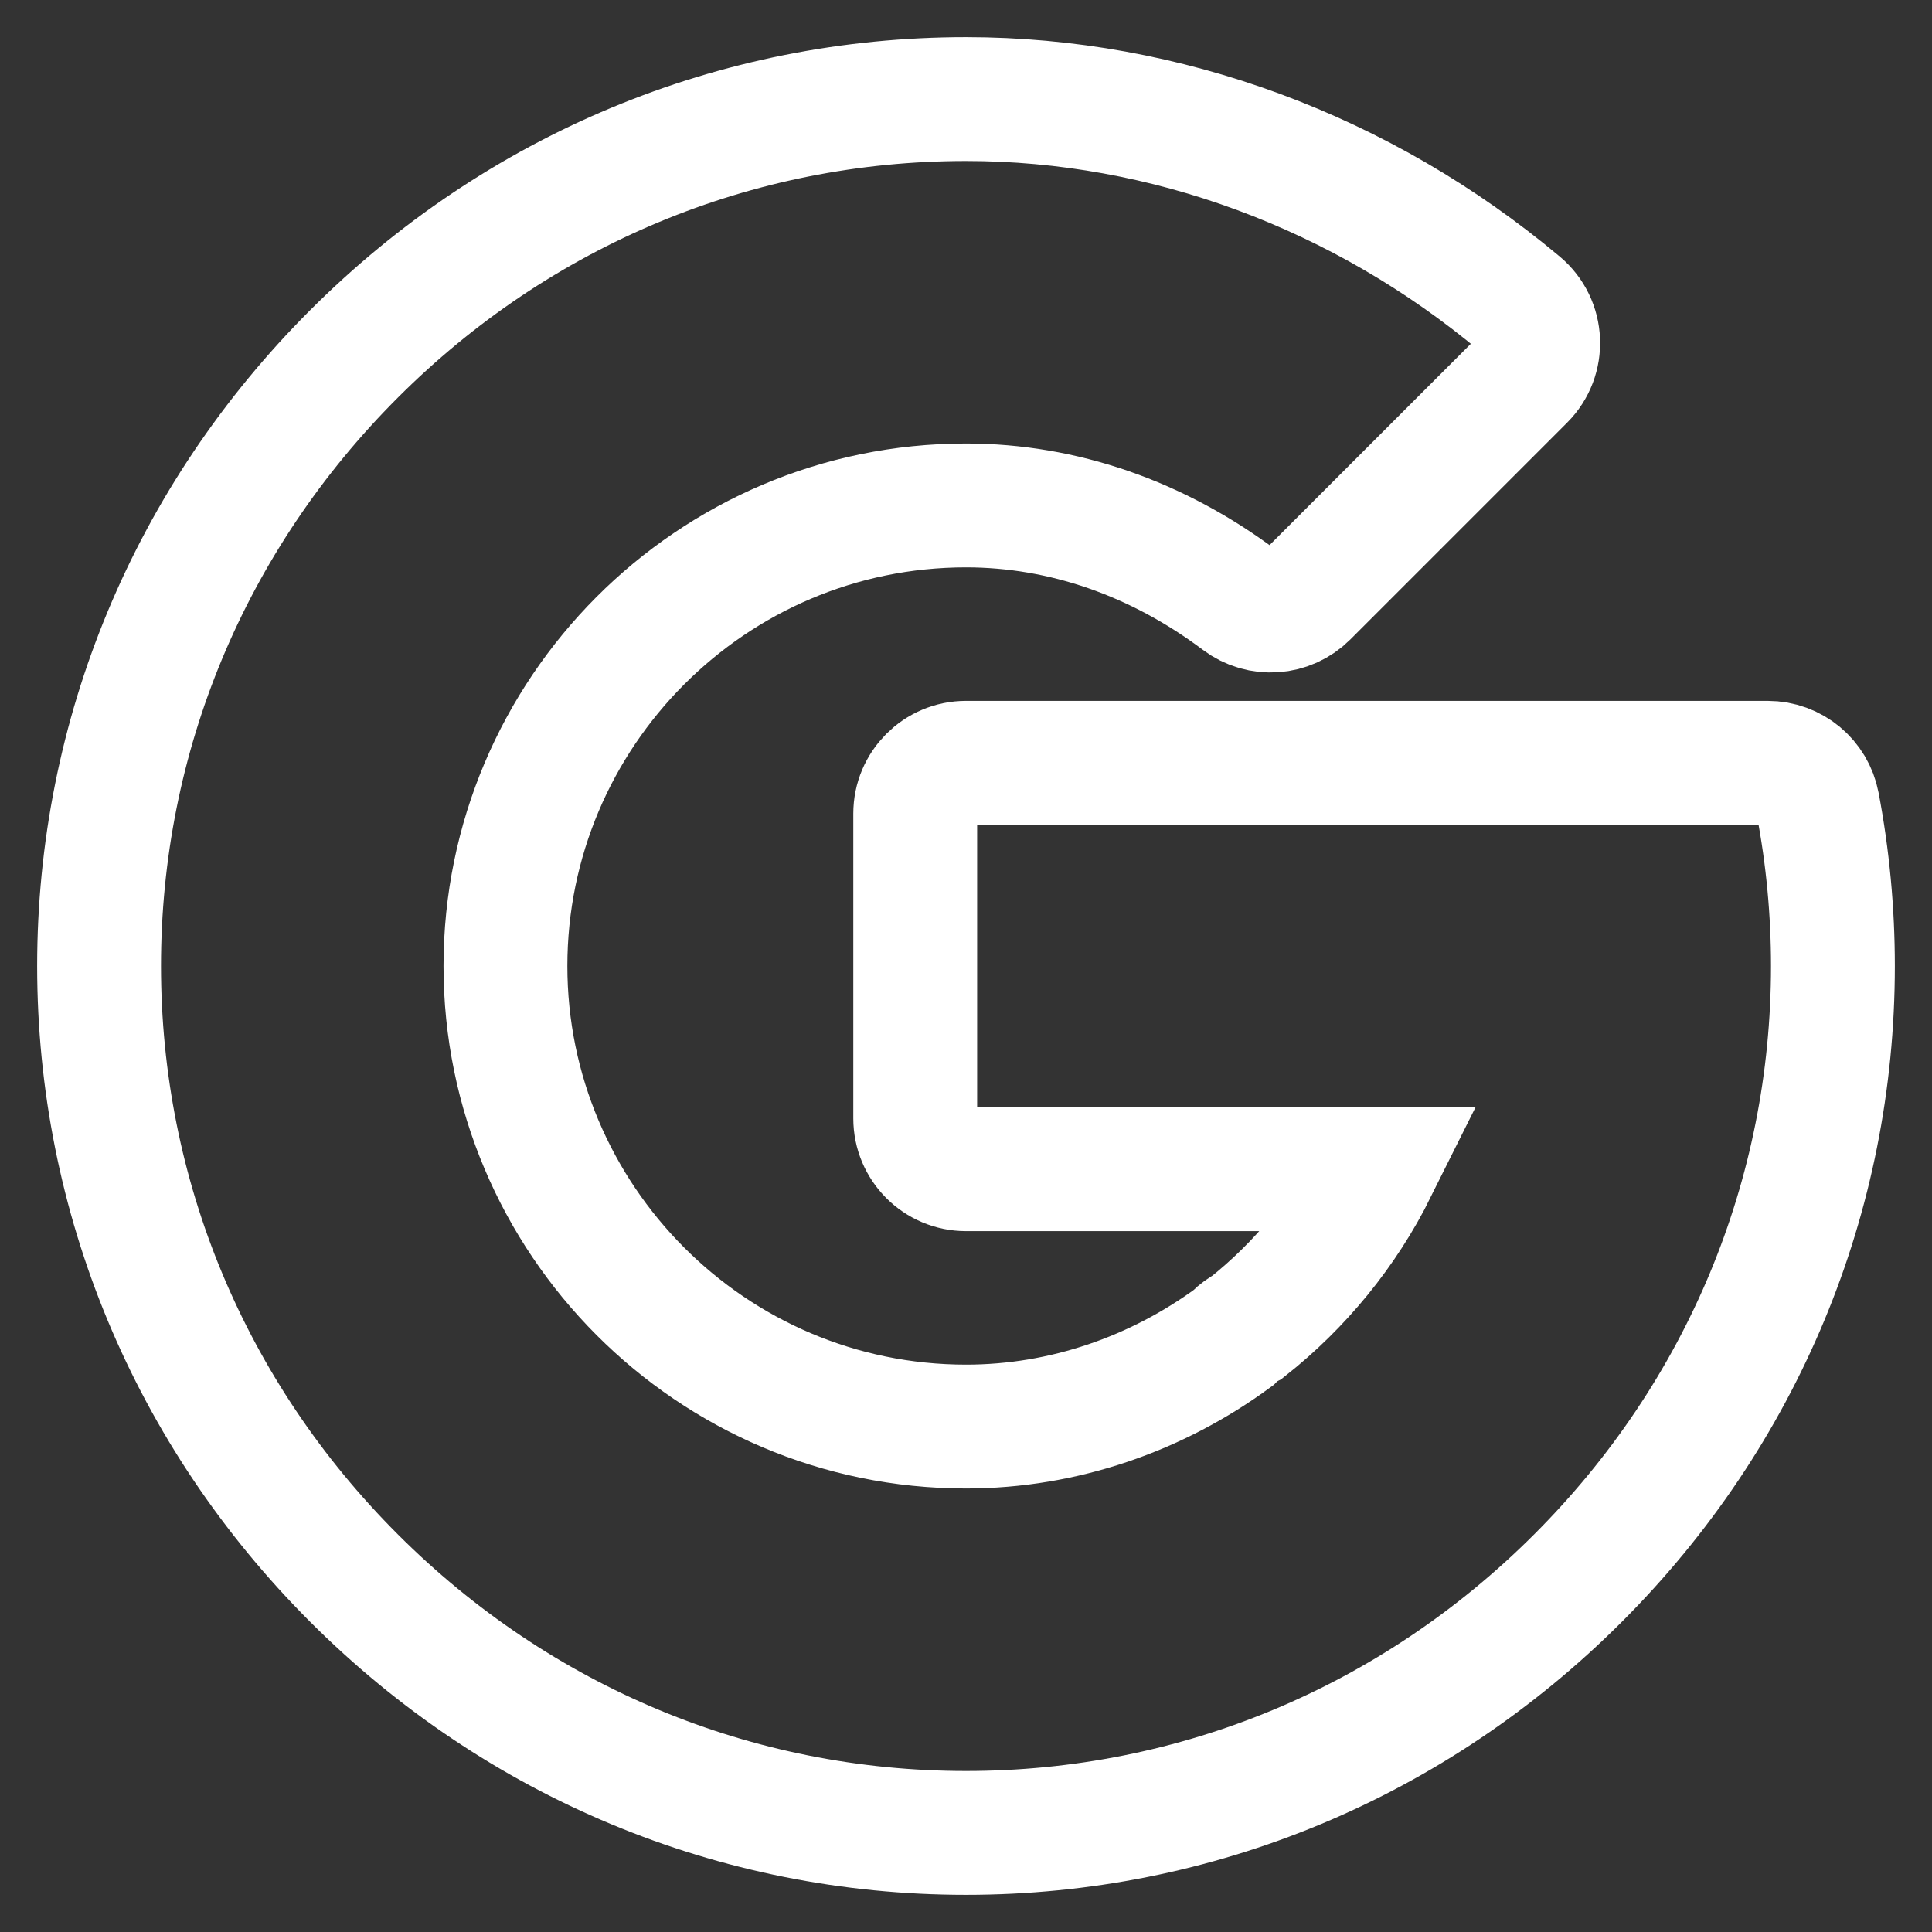 <?xml version="1.0" encoding="UTF-8"?>
<svg width="39px" height="39px" viewBox="0 0 39 39" version="1.1" xmlns="http://www.w3.org/2000/svg" xmlns:xlink="http://www.w3.org/1999/xlink">
    <rect x="0" y="0" width="39" height="39" fill="#333333" stroke="none"/>
    <!-- Generator: sketchtool 59.1 (101010) - https://sketch.com -->
    <title>7633F523-1F03-48B9-BBBD-990E5E4C7FA7</title>
    <desc>Created with sketchtool.</desc>
    <g id="Page-1" stroke="none" stroke-width="1" fill="none" fill-rule="evenodd">
        <g id="FAQs---Main-Page" transform="translate(-321, -1146)" fill-rule="nonzero" stroke="#FFFFFF" stroke-width="2.5">
            <g id="icn_faqs_google" transform="translate(323, 1148)">
                <path d="M34.693,14.232 C34.601,13.748 34.178,13.398 33.685,13.398 L17.5,13.398 C16.934,13.398 16.475,13.858 16.475,14.424 L16.475,20.576 C16.475,21.142 16.934,21.602 17.5,21.602 L25.767,21.602 C25.143,22.856 24.249,23.941 23.176,24.791 C23.085,24.838 23,24.899 22.924,24.975 C22.917,24.983 22.91,24.992 22.902,25 C21.356,26.135 19.471,26.797 17.5,26.797 C12.356,26.797 8.203,22.606 8.203,17.5 C8.203,12.392 12.358,8.203 17.5,8.203 C19.453,8.203 21.366,8.866 23.033,10.119 C23.441,10.426 24.013,10.386 24.374,10.025 L28.75,5.649 C29.175,5.224 29.145,4.525 28.684,4.138 C25.5,1.47 21.529,0 17.5,0 C12.851,0 8.463,1.827 5.145,5.145 C1.827,8.463 0,12.851 0,17.5 C0,22.149 1.827,26.537 5.145,29.855 C8.463,33.173 12.851,35 17.5,35 C22.149,35 26.537,33.173 29.855,29.855 C33.173,26.537 35,22.149 35,17.5 C35,16.402 34.897,15.302 34.693,14.232 Z" id="Shape"></path>
            </g>
        </g>
    </g>
</svg>